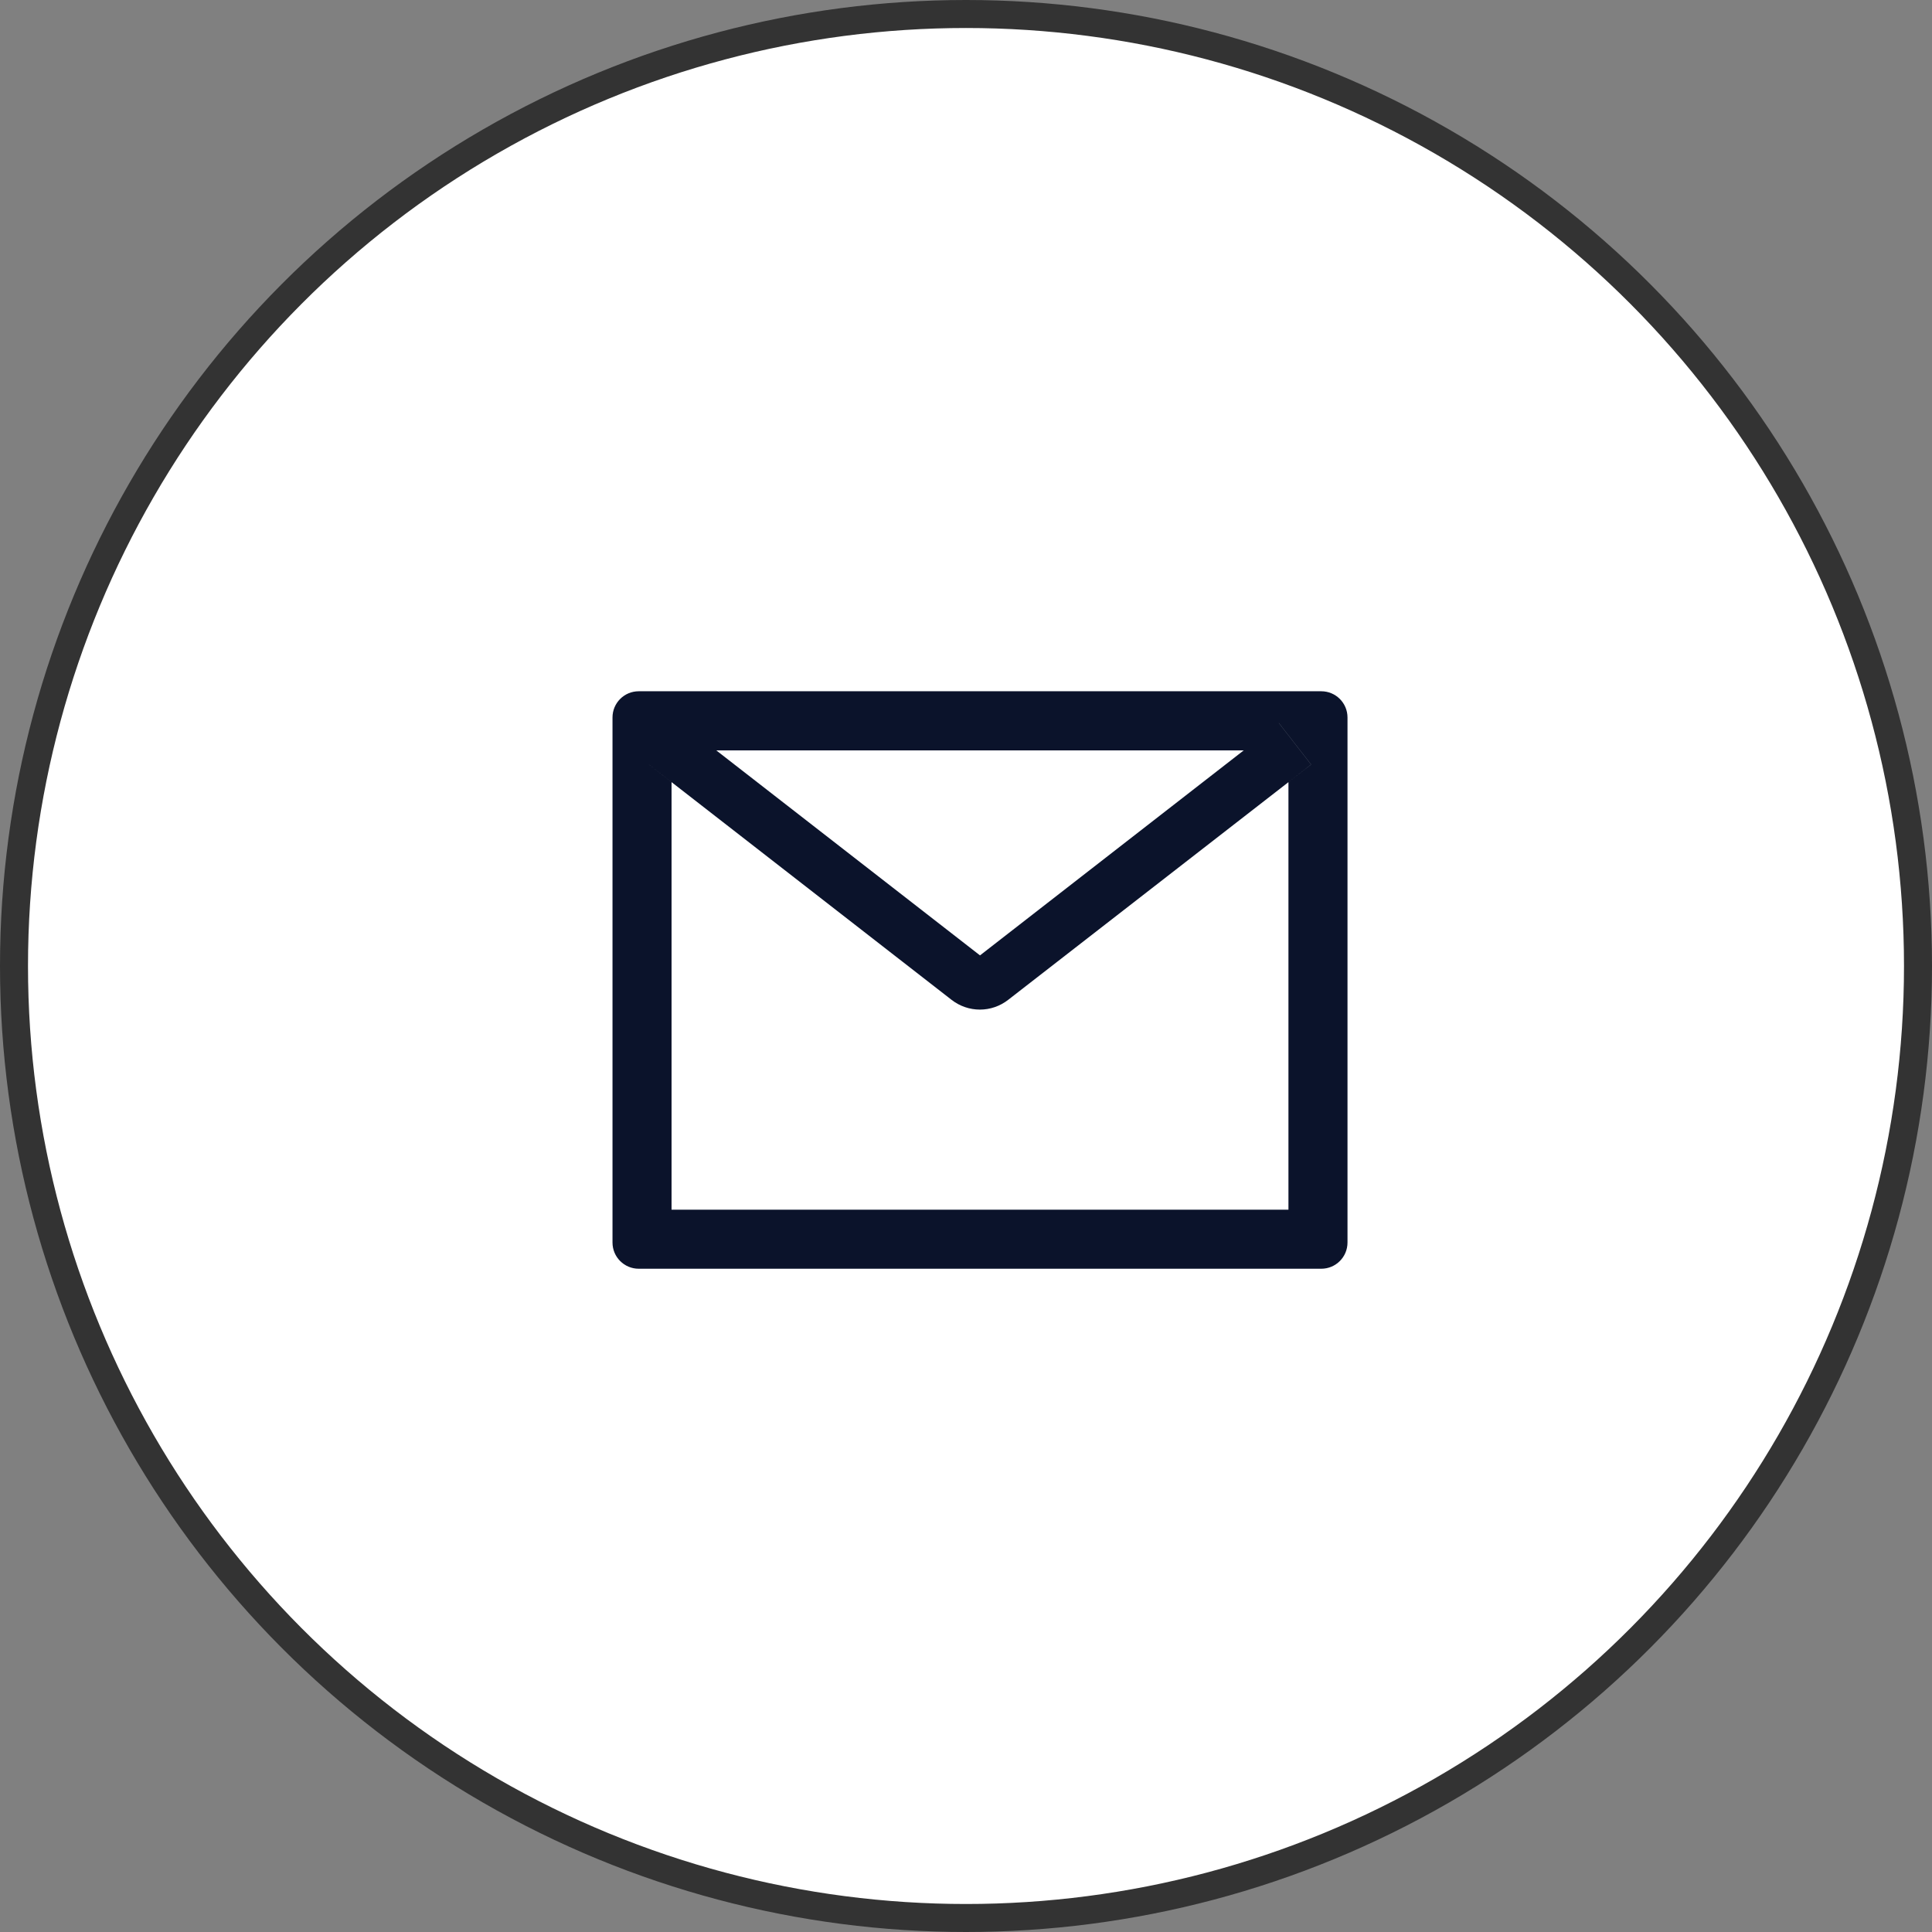 <svg width="69" height="69" viewBox="0 0 69 69" fill="none" xmlns="http://www.w3.org/2000/svg">
<rect x="0" y="0" width="69" height="69" fill="#808080" stroke="none"/>
<circle cx="34.5" cy="34.5" r="34" fill="white" stroke="#333333"/>
<path d="M47.188 24.688H22.812C22.294 24.688 21.875 25.106 21.875 25.625V44.375C21.875 44.894 22.294 45.312 22.812 45.312H47.188C47.706 45.312 48.125 44.894 48.125 44.375V25.625C48.125 25.106 47.706 24.688 47.188 24.688ZM46.016 27.934V43.203H23.984V27.934L23.176 27.304L24.327 25.824L25.581 26.8H44.422L45.676 25.824L46.827 27.304L46.016 27.934ZM44.422 26.797L35 34.121L25.578 26.797L24.324 25.821L23.173 27.301L23.981 27.931L33.989 35.712C34.277 35.935 34.631 36.057 34.996 36.057C35.36 36.057 35.714 35.935 36.002 35.712L46.016 27.934L46.824 27.304L45.673 25.824L44.422 26.797Z" fill="#0B132B"/>
</svg>
